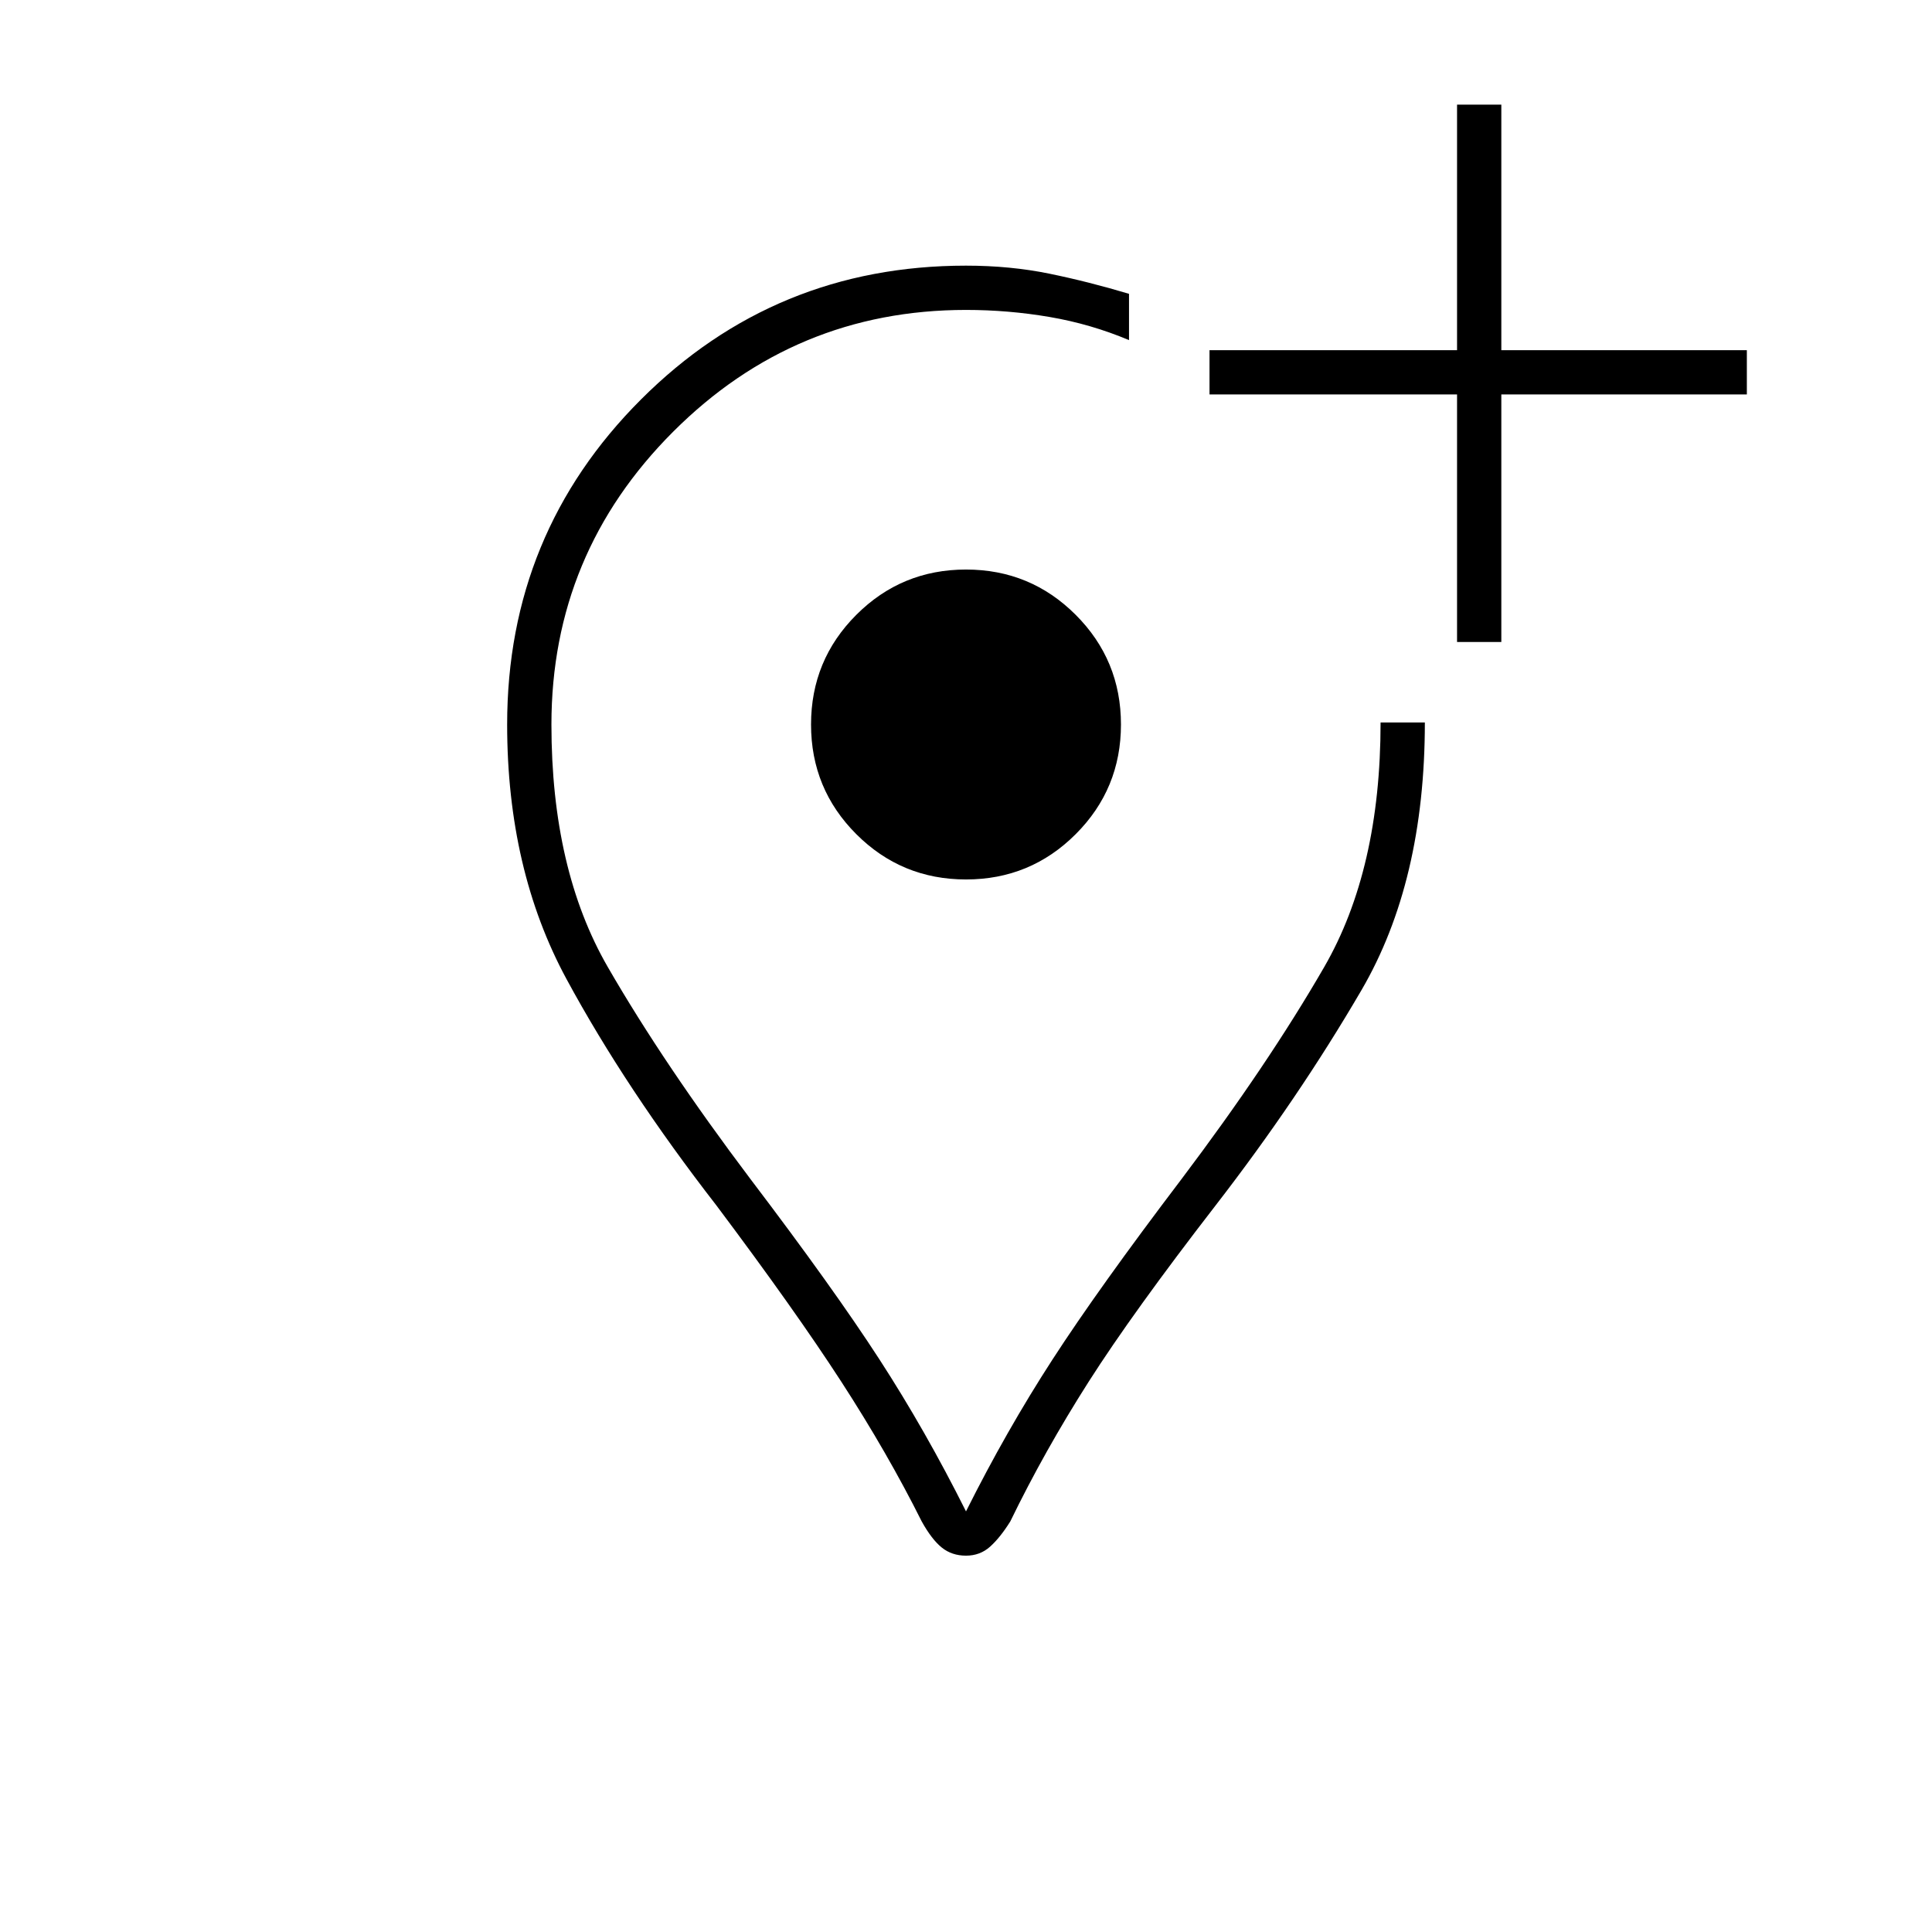 <svg xmlns="http://www.w3.org/2000/svg" width="48" height="48"><path d="M28.05 7.3v1.15q-.95-.4-1.975-.575Q25.05 7.7 24 7.7q-4.25 0-7.275 3.025Q13.7 13.75 13.7 18q0 3.6 1.4 6.025 1.4 2.425 3.55 5.275 2.05 2.7 3.2 4.475Q23 35.55 24 37.55q1-2 2.15-3.775t3.2-4.475q2.15-2.85 3.55-5.275 1.4-2.425 1.4-6.075h1.1q0 3.95-1.575 6.65T30.2 29.95q-2.05 2.65-3.15 4.375T25.1 37.8q-.25.4-.5.625-.25.225-.6.225t-.6-.2q-.25-.2-.5-.65-.85-1.7-2-3.475-1.15-1.775-3.1-4.375-2.25-2.9-3.725-5.625T12.6 18q0-4.75 3.325-8.075Q19.25 6.6 24 6.6q1.1 0 2.075.2.975.2 1.975.5zm8.15 8.65V9.8h-6.15V8.7h6.15V2.6h1.1v6.1h6.1v1.1h-6.1v6.15zM24 18zm0 3.85q1.6 0 2.725-1.125T27.85 18q0-1.6-1.125-2.725T24 14.15q-1.6 0-2.725 1.125T20.15 18q0 1.6 1.125 2.725T24 21.85z"/></svg>